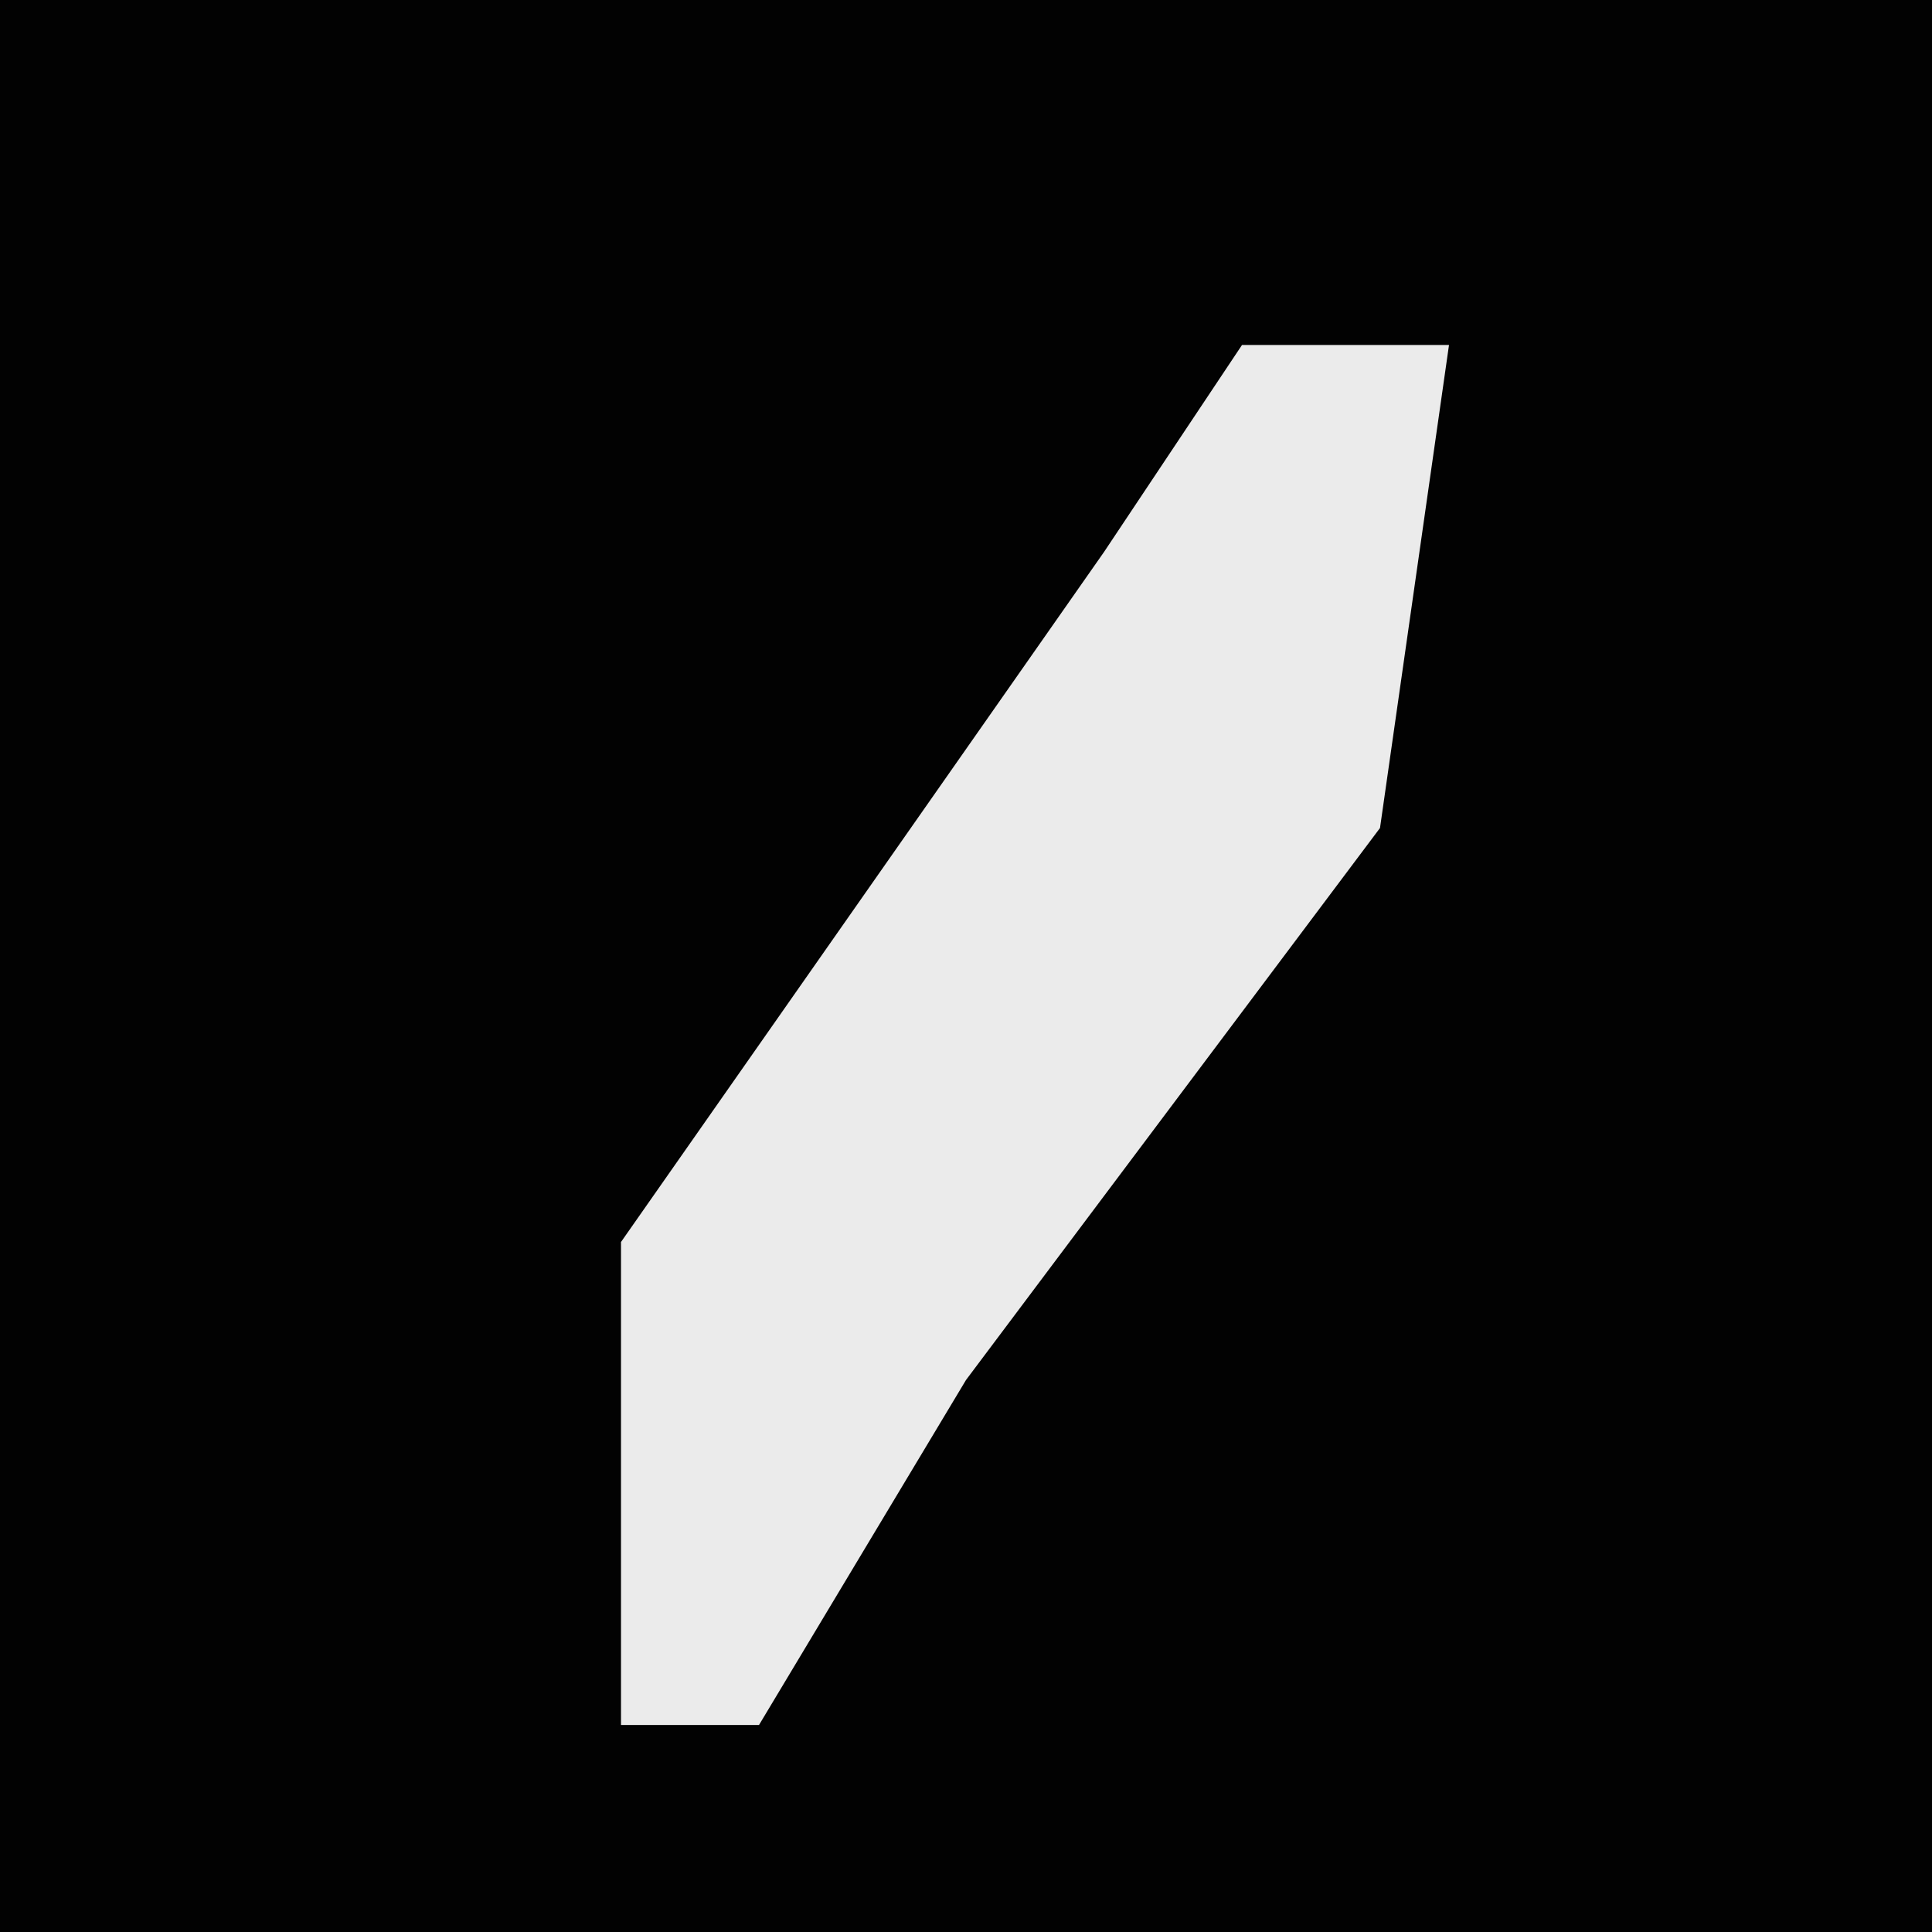 <?xml version="1.0" encoding="UTF-8"?>
<svg version="1.1" xmlns="http://www.w3.org/2000/svg" width="28" height="28">
<path d="M0,0 L28,0 L28,28 L0,28 Z " fill="#020202" transform="translate(0,0)"/>
<path d="M0,0 L3,0 L2,7 L-4,15 L-7,20 L-9,20 L-9,13 L-2,3 Z " fill="#EBEBEB" transform="translate(18,5)"/>
</svg>
